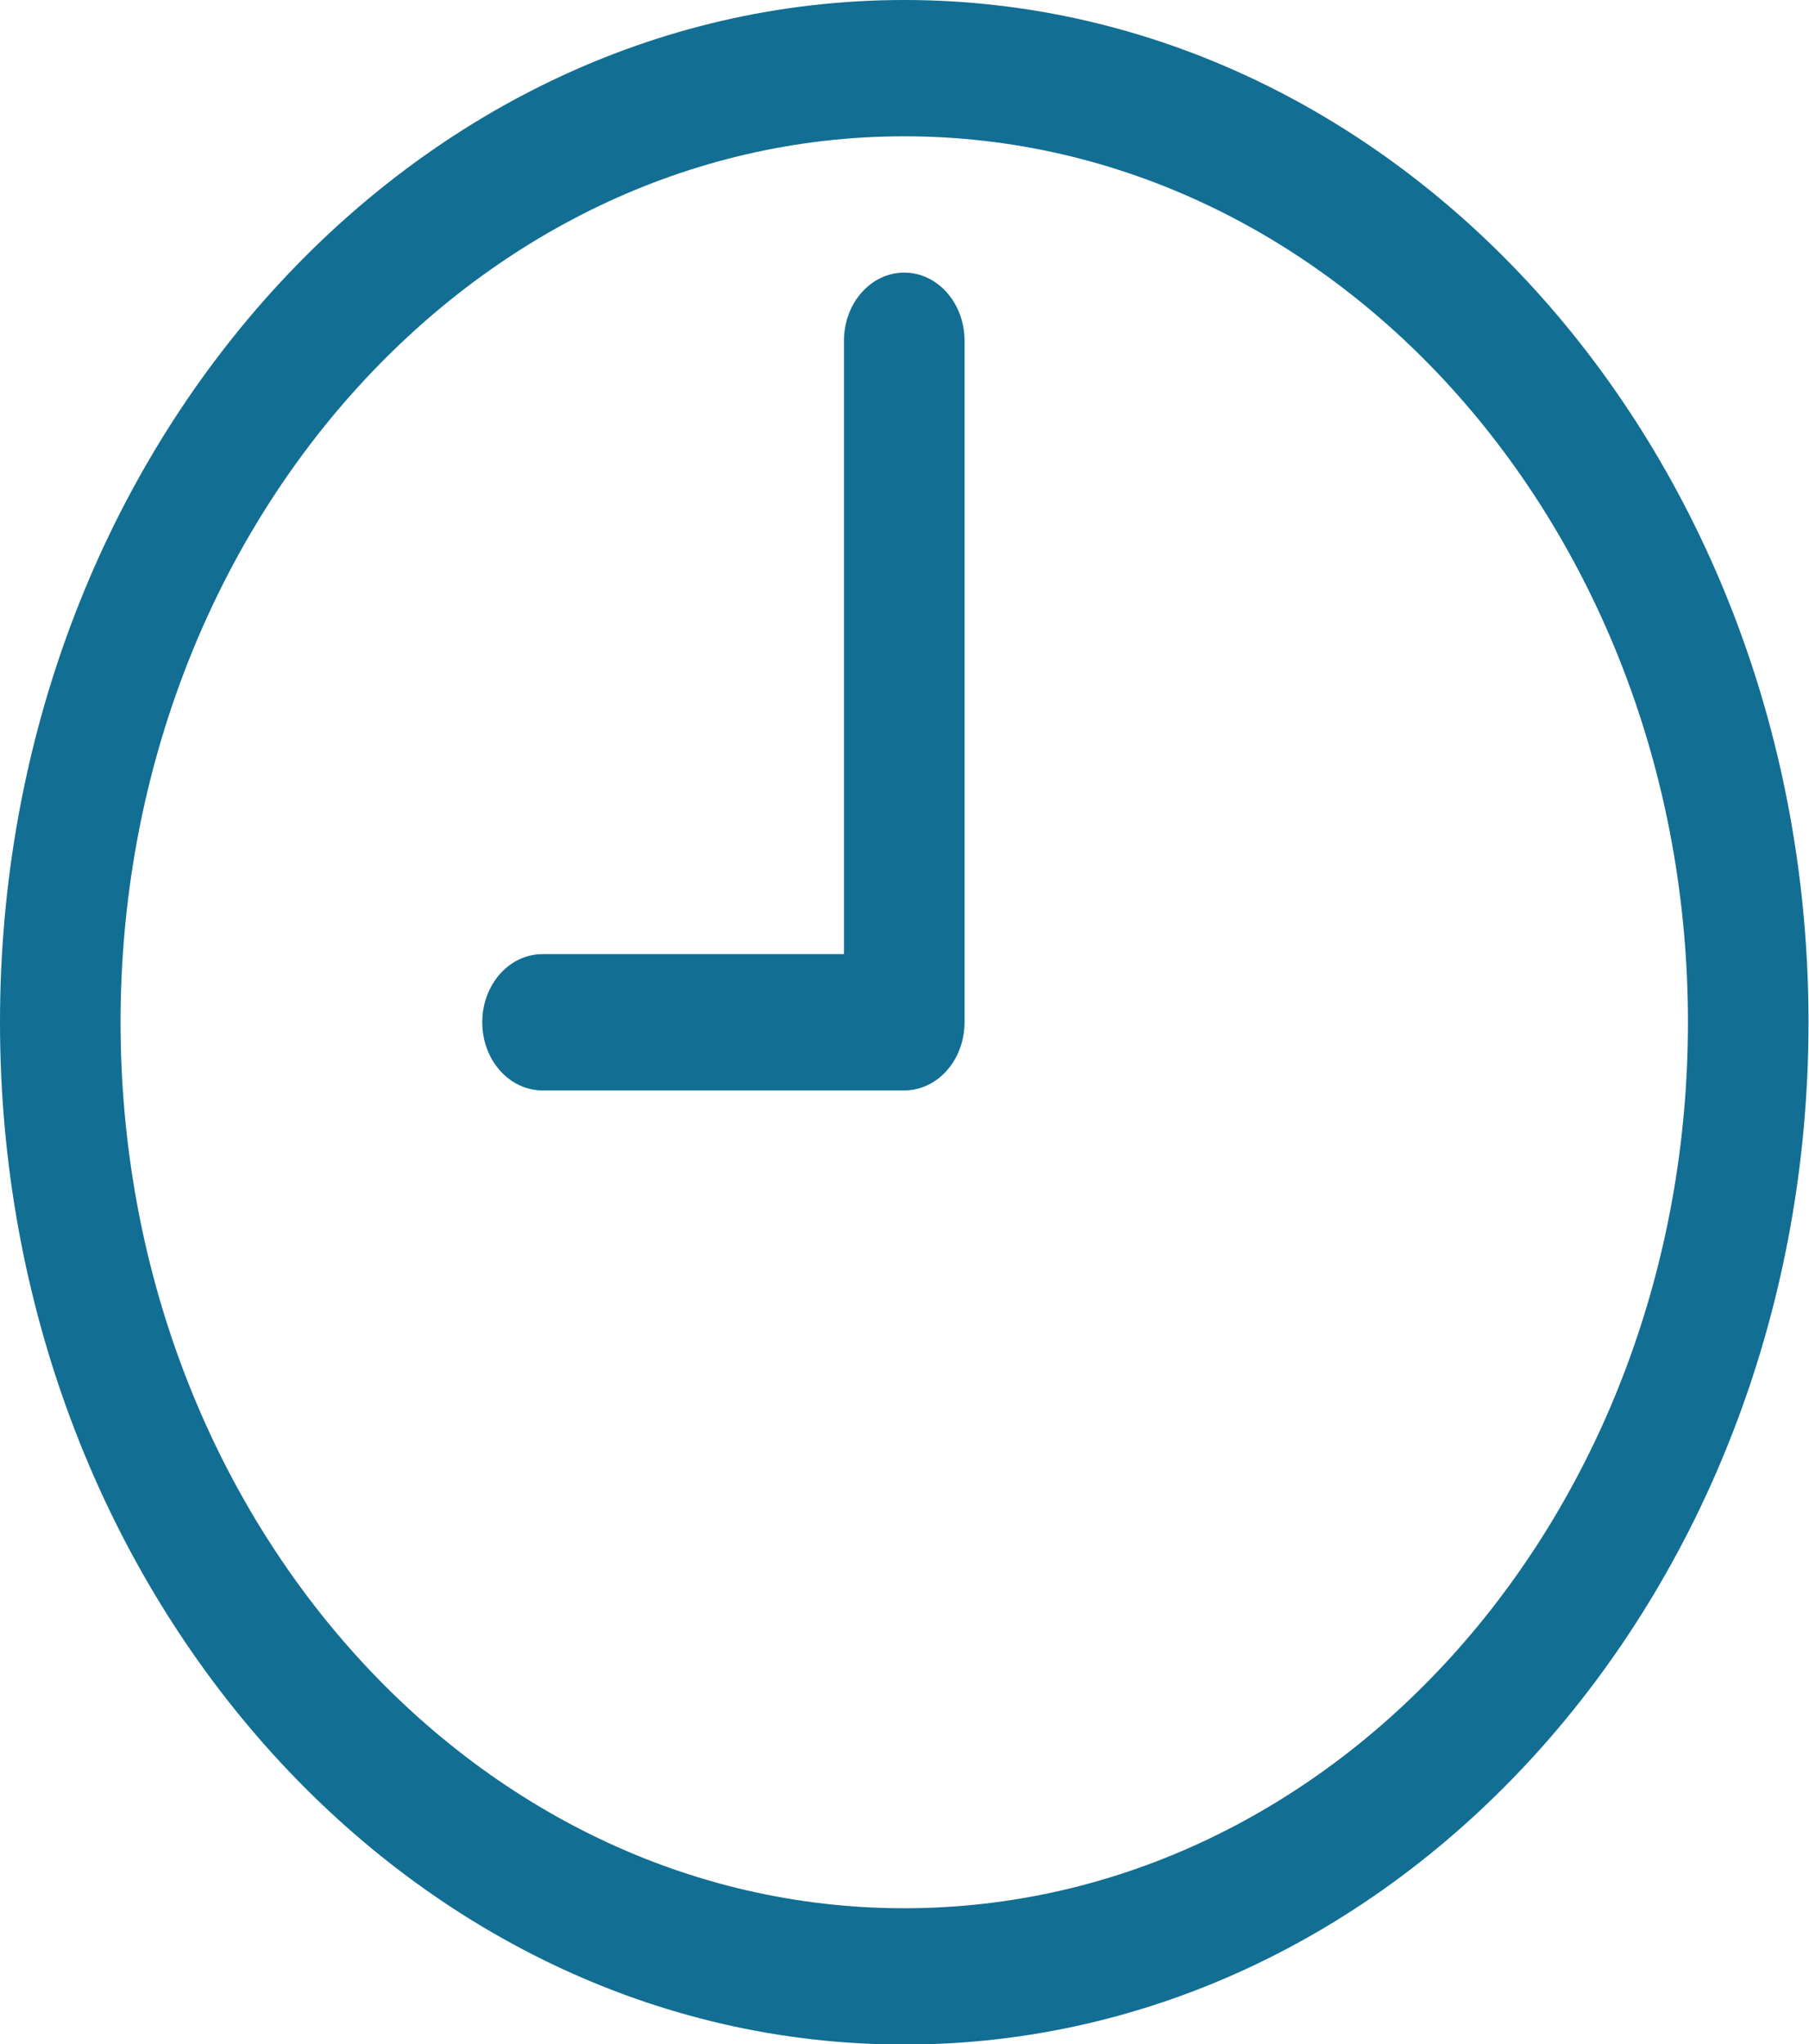 <?xml version="1.0" encoding="utf-8"?>
<svg viewBox="583.47 315.306 14.704 16.616" xmlns="http://www.w3.org/2000/svg">
  <g transform="matrix(0.49, 0, 0, 0.554, 583.47, 315.306)" style="">
    <g>
      <path d="m15,4c-0.553,0-1,0.447-1,1v9h-5c-0.553,0-1,0.447-1,1 0,0.553 0.447,1 1,1h6c0.553,0 1-0.447 1-1v-10c0-0.553-0.447-1-1-1zm0-4c-8.284,0-15,6.716-15,15s6.716,15 15,15 15-6.716 15-15-6.716-15-15-15zm0,28c-7.18,0-13-5.82-13-13s5.82-13 13-13 13,5.82 13,13-5.82,13-13,13z" style="fill: rgb(18, 110, 147);"/>
    </g>
  </g>
</svg>
